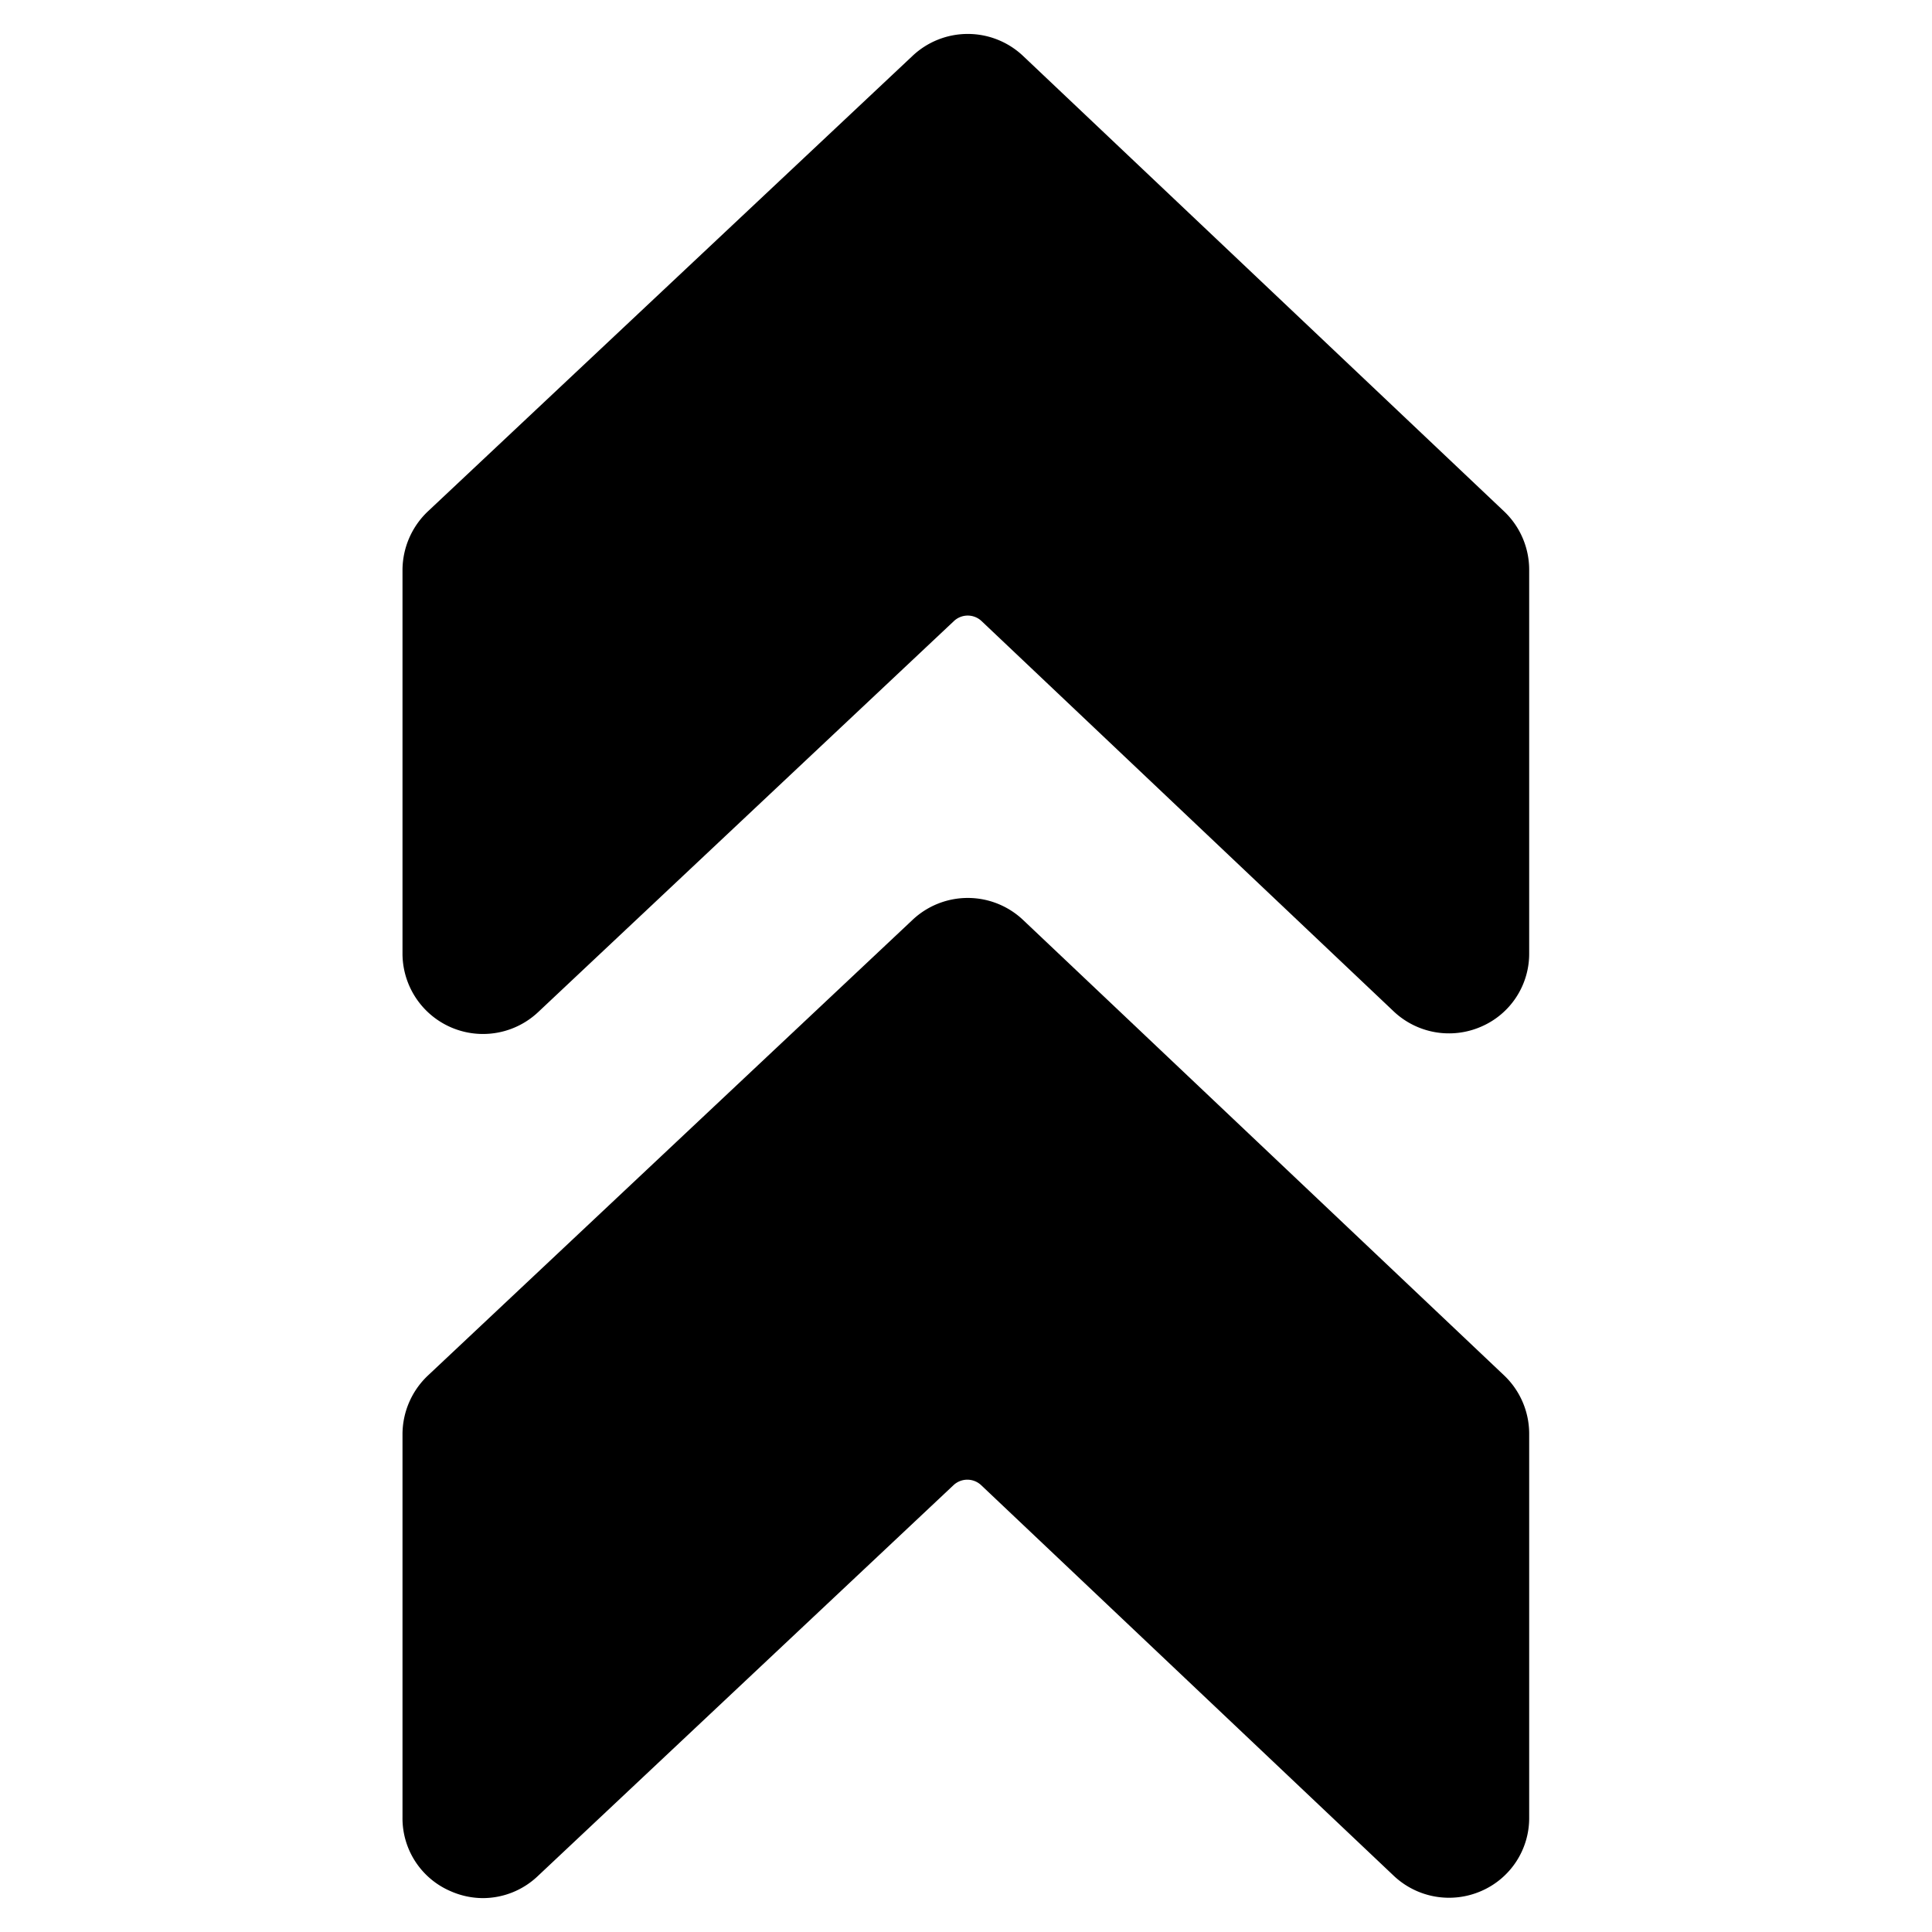 <svg id="Bold" xmlns="http://www.w3.org/2000/svg" viewBox="0 0 24 24"><title>arrow-double-up</title><path d="M18.687,6.355,12.708.694a1,1,0,0,0-1.372,0L5.315,6.353A1.008,1.008,0,0,0,5,7.082v4.761a1,1,0,0,0,1.686.729L11.85,7.715a.25.25,0,0,1,.343,0l5.119,4.848a1,1,0,0,0,1.084.192.986.986,0,0,0,.6-.918V7.081A1,1,0,0,0,18.687,6.355Z"/><path d="M18.688,17.089l-5.98-5.662a1,1,0,0,0-1.372,0L5.315,17.088A1.006,1.006,0,0,0,5,17.816v4.761a.985.985,0,0,0,.6.917,1,1,0,0,0,.4.085.991.991,0,0,0,.681-.274l5.164-4.856a.251.251,0,0,1,.343,0L17.312,23.3a1,1,0,0,0,1.084.193.987.987,0,0,0,.6-.919V17.815A1,1,0,0,0,18.688,17.089Z"/></svg>